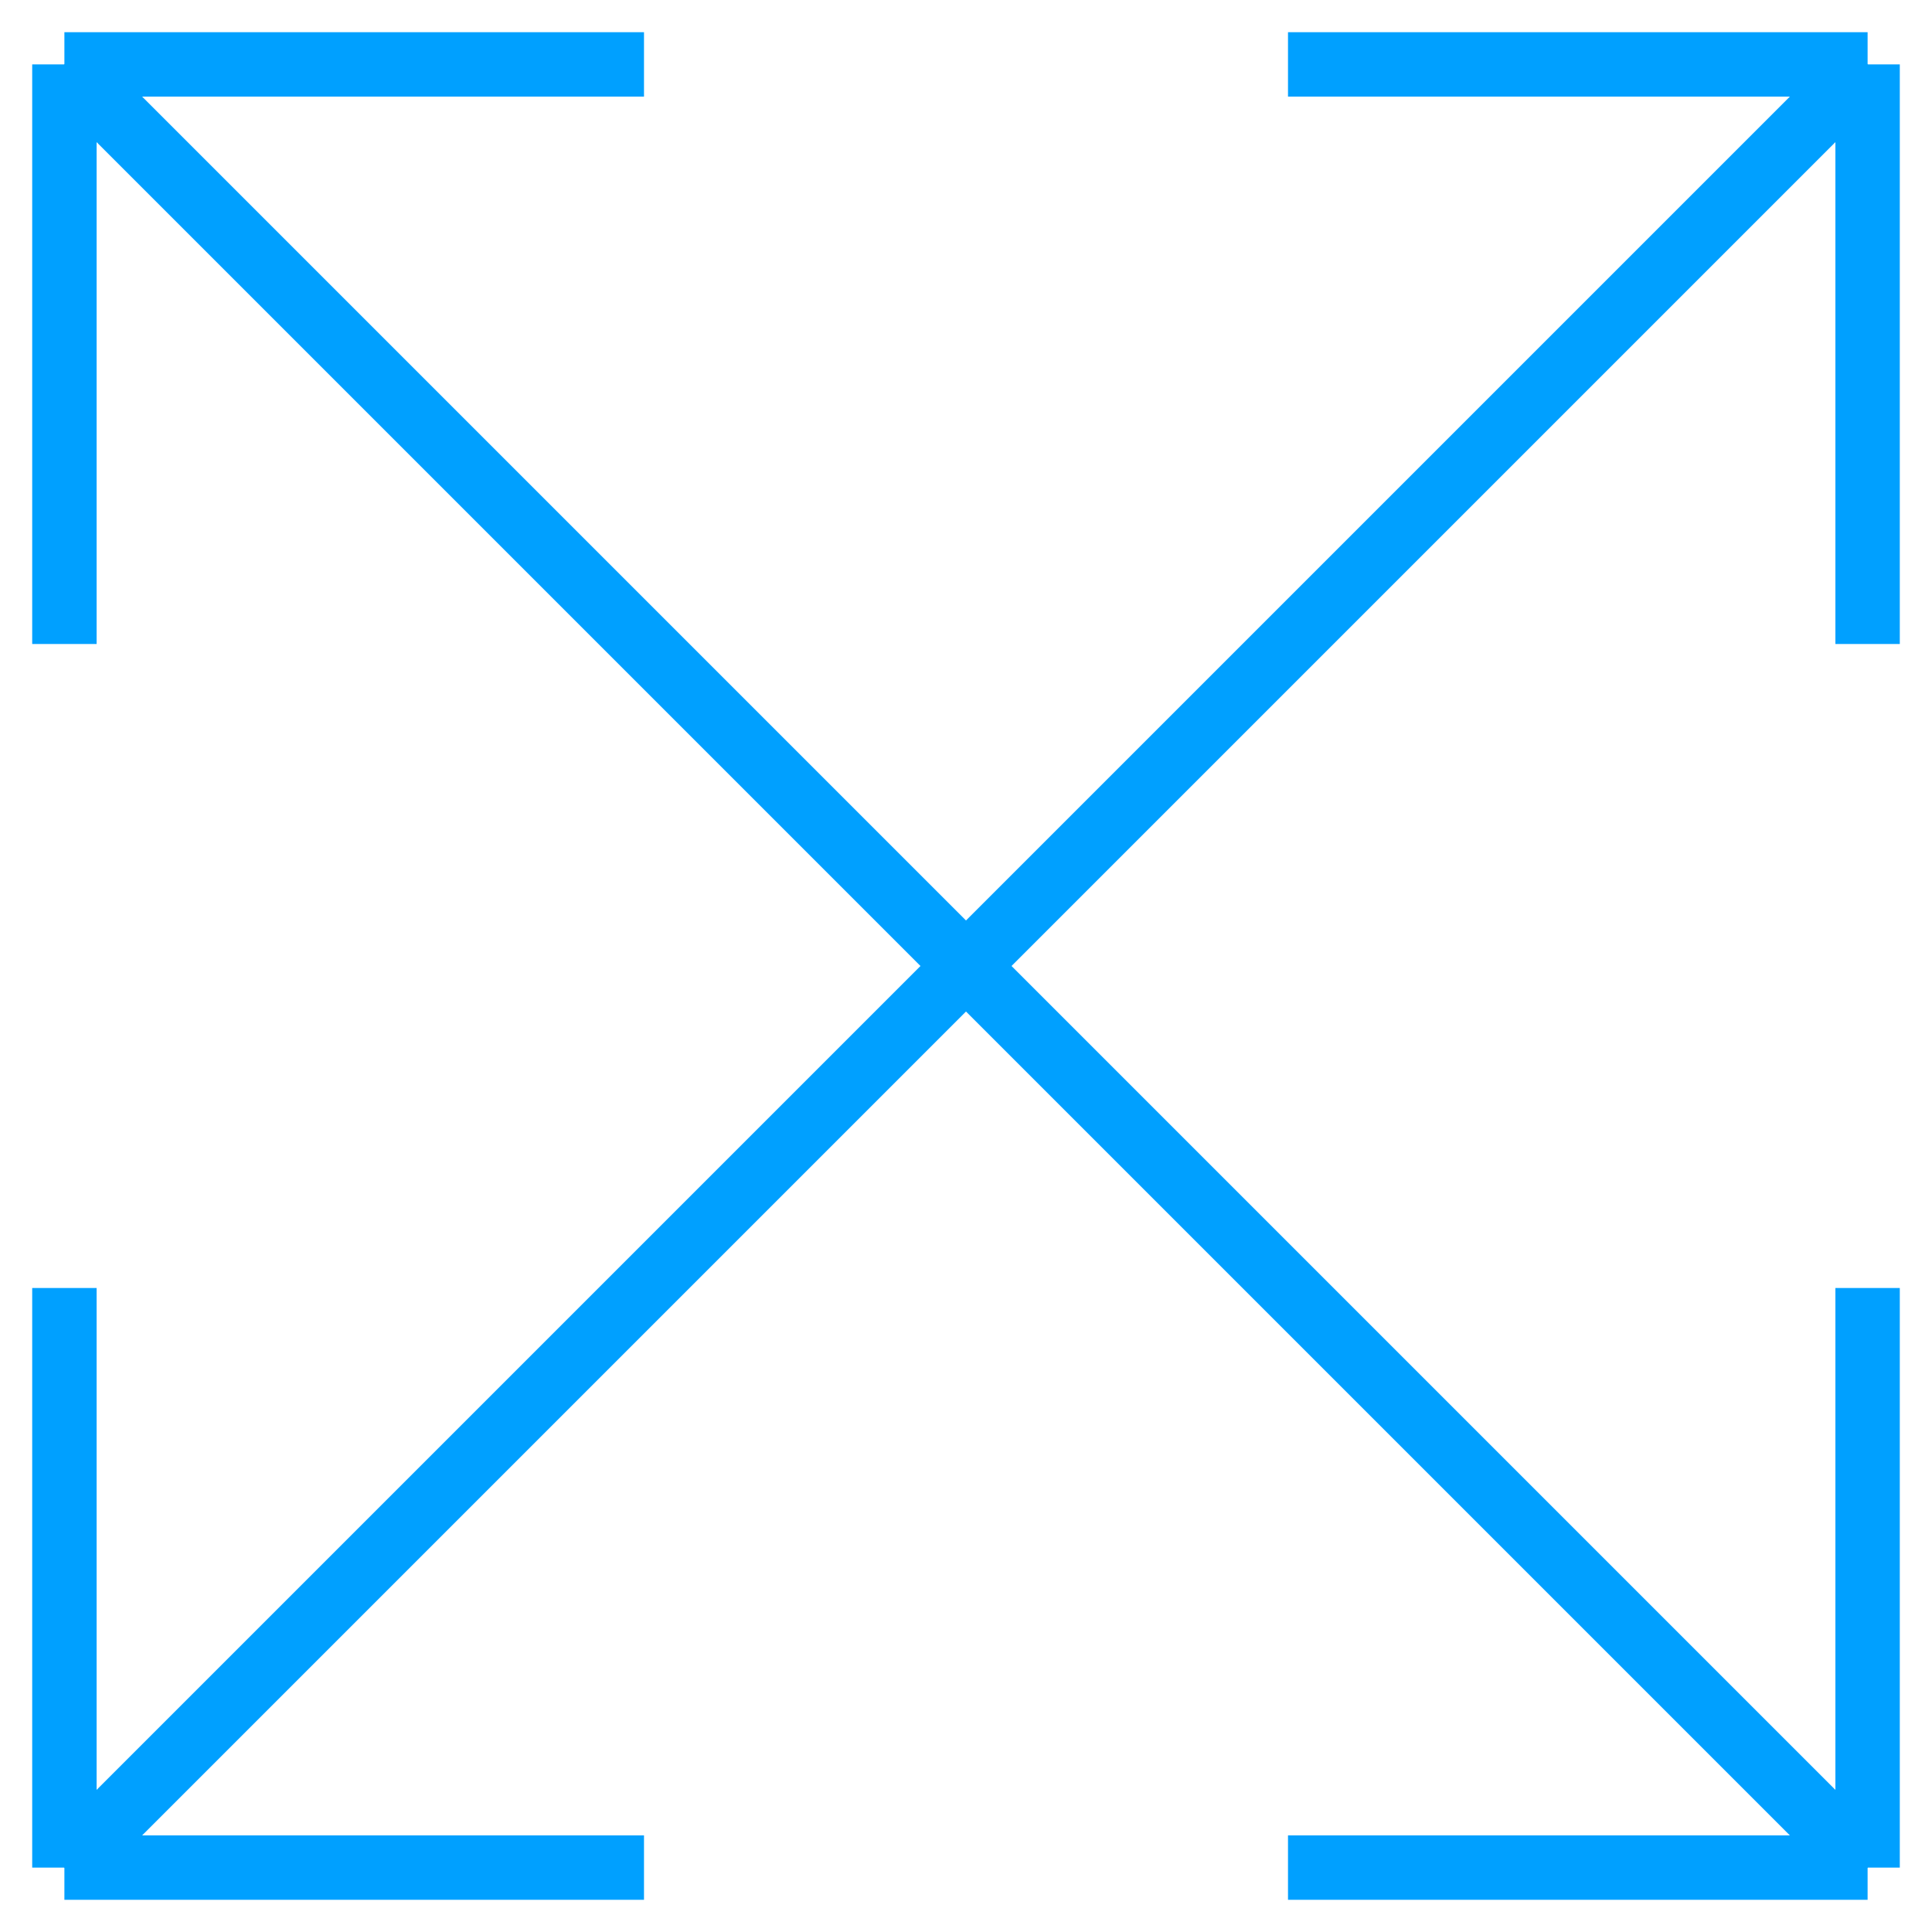 ﻿<svg xmlns="http://www.w3.org/2000/svg" version="1.1" width="30" height="30">
  <line x1="1" y1="1" x2="29" y2="29" stroke="#00A0FF" stroke-width="1"></line>
  <line x1="1" y1="29" x2="29" y2="1" stroke="#00A0FF" stroke-width="1"></line>
  <line x1="1" y1="1" x2="1" y2="10" stroke="#00A0FF" stroke-width="1"></line>
  <line x1="1" y1="1" x2="10" y2="1" stroke="#00A0FF" stroke-width="1"></line>
  <line x1="1" y1="29" x2="1" y2="20" stroke="#00A0FF" stroke-width="1"></line>
  <line x1="1" y1="29" x2="10" y2="29" stroke="#00A0FF" stroke-width="1"></line>
  <line x1="29" y1="1" x2="29" y2="10" stroke="#00A0FF" stroke-width="1"></line>
  <line x1="29" y1="1" x2="20" y2="1" stroke="#00A0FF" stroke-width="1"></line>
  <line x1="29" y1="29" x2="20" y2="29" stroke="#00A0FF" stroke-width="1"></line>
  <line x1="29" y1="29" x2="29" y2="20" stroke="#00A0FF" stroke-width="1"></line>
</svg>